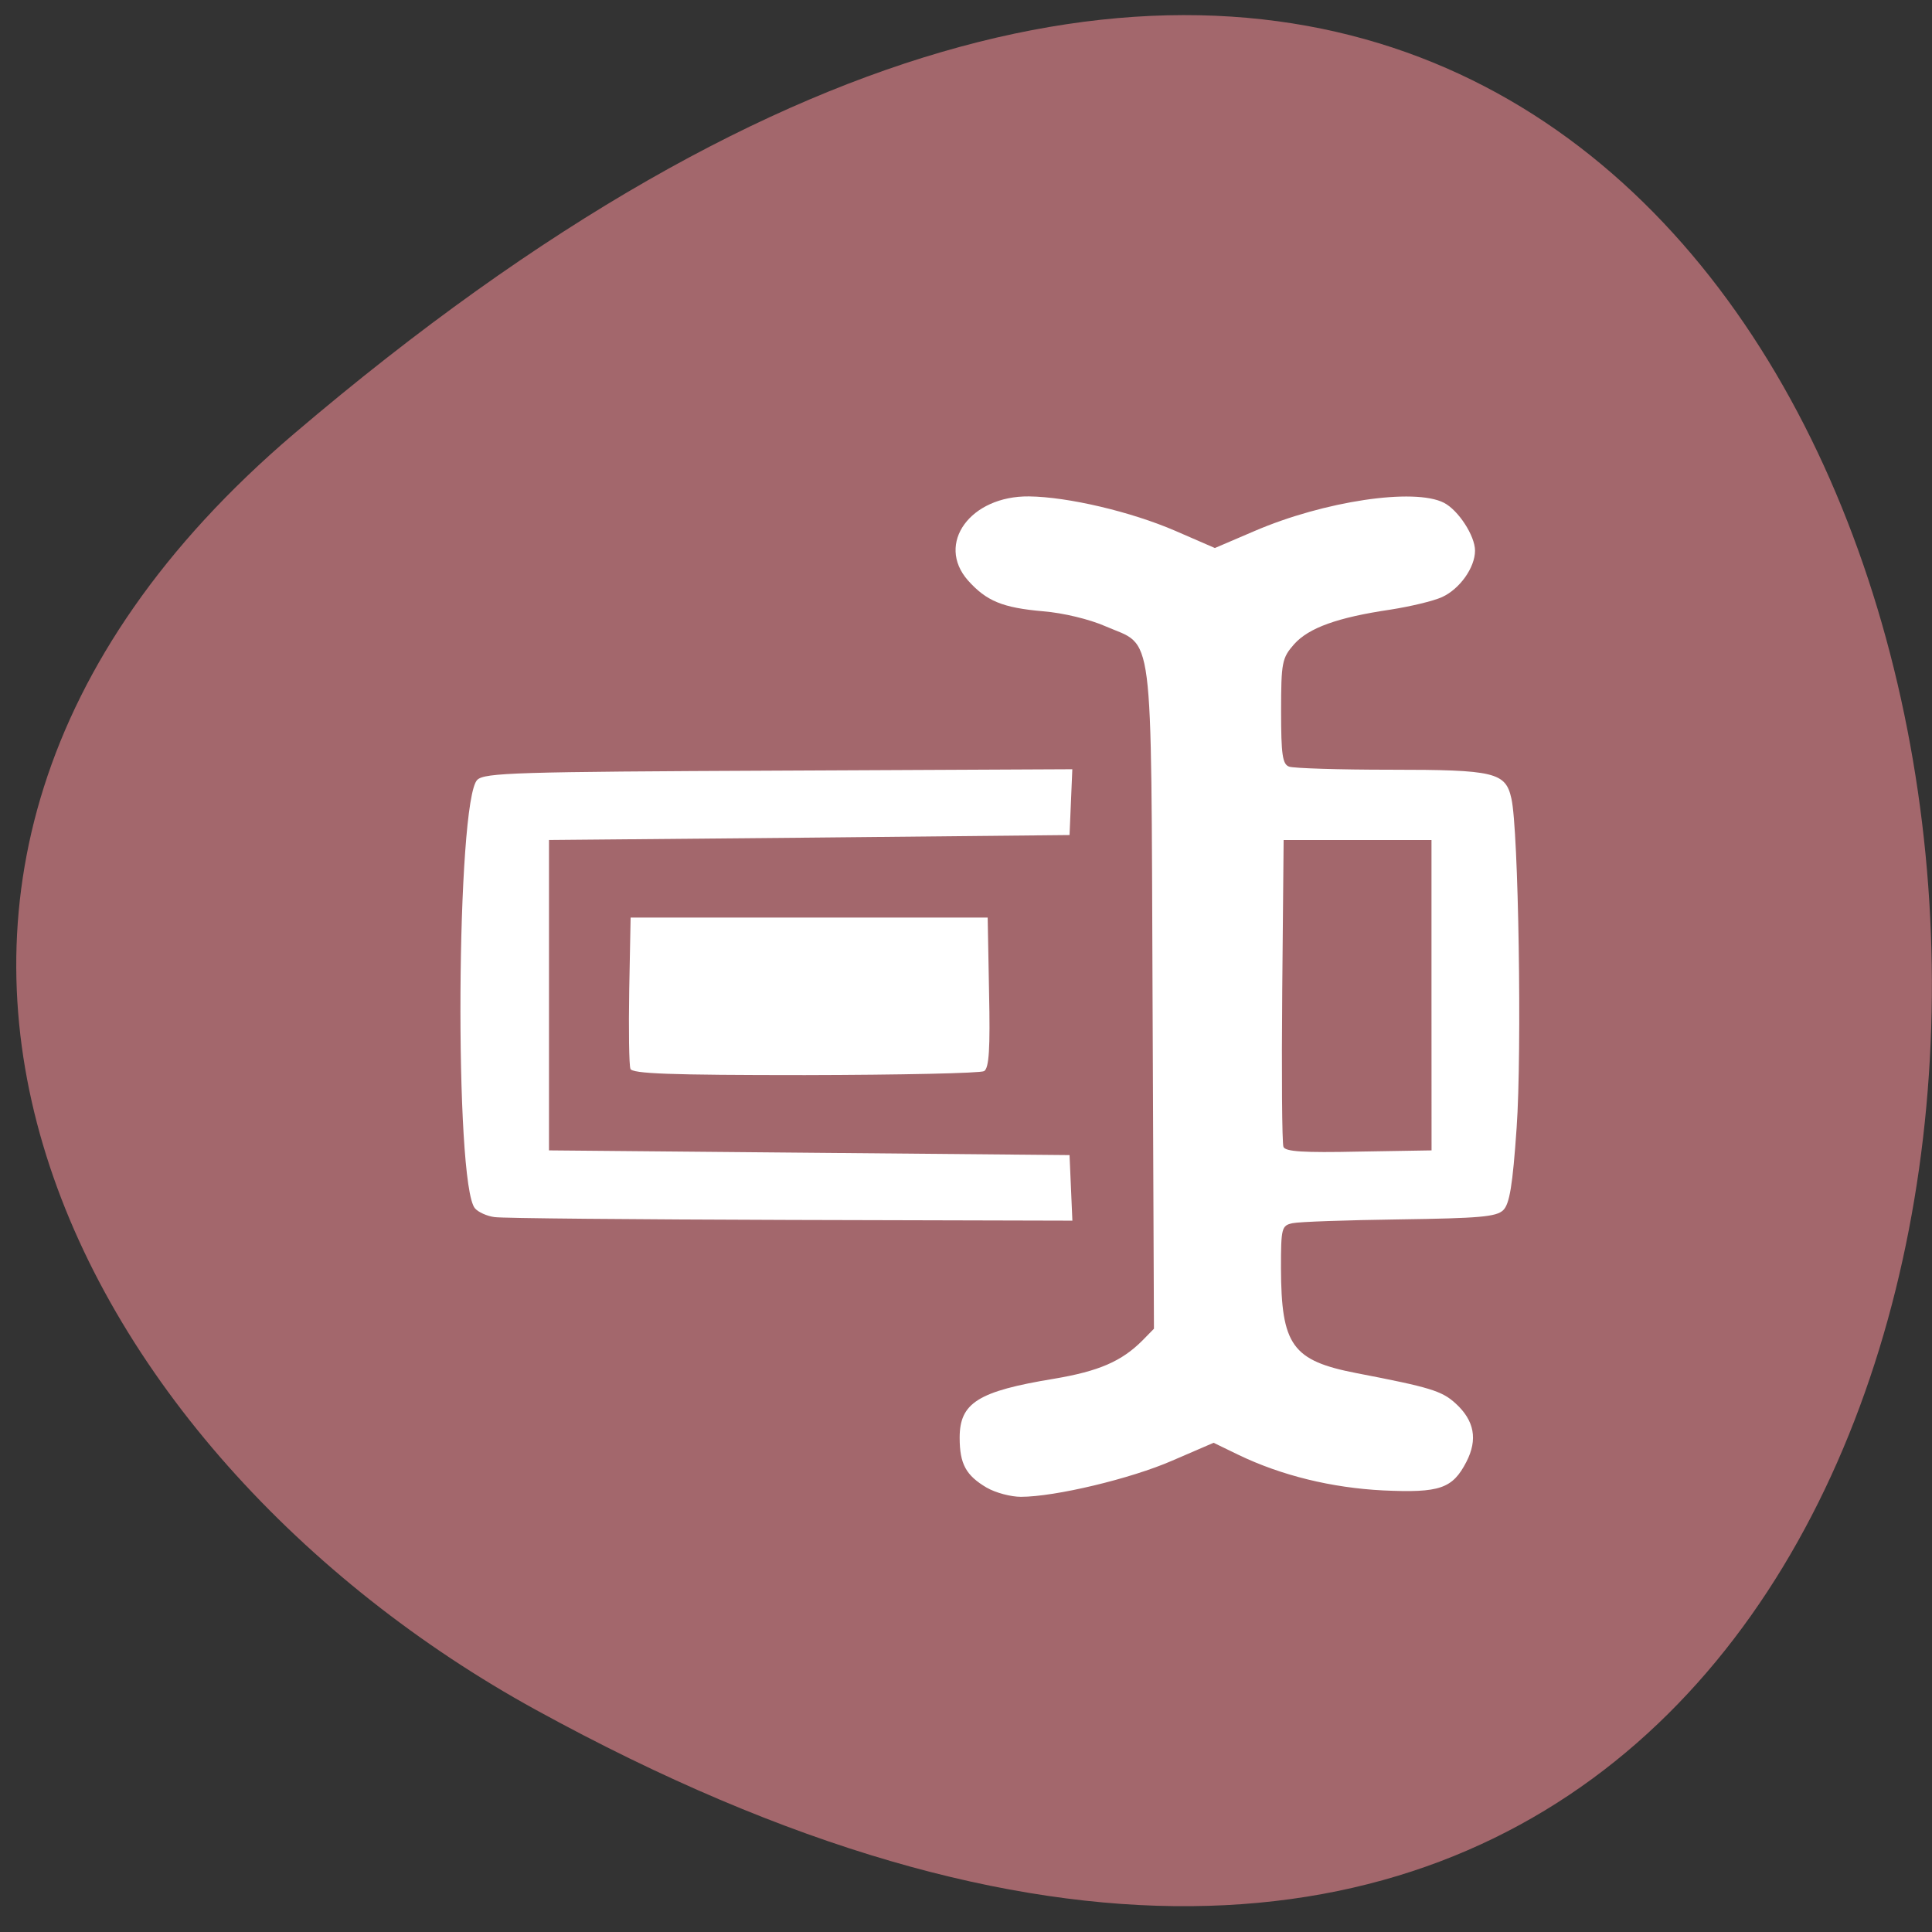 <svg xmlns="http://www.w3.org/2000/svg" viewBox="0 0 32 32"><rect x="0" y="0" width="32" height="32" fill="#333333" stroke="none"/><path d="m 4.875 7.18 c 33.01 -28.12 37.703 39.648 4 21.14 c -7.684 -4.219 -12.75 -13.691 -4 -21.14" fill="#a3676c"/><path d="m 16.344 24.641 c -0.344 -0.203 -0.449 -0.391 -0.449 -0.828 c 0 -0.578 0.305 -0.77 1.566 -0.977 c 0.742 -0.125 1.117 -0.289 1.461 -0.633 l 0.191 -0.195 l -0.023 -5.496 c -0.027 -6.262 0.031 -5.785 -0.785 -6.141 c -0.258 -0.113 -0.691 -0.219 -1.027 -0.246 c -0.672 -0.059 -0.938 -0.168 -1.246 -0.512 c -0.535 -0.609 0.039 -1.402 1.012 -1.391 c 0.648 0.008 1.691 0.254 2.422 0.57 l 0.656 0.285 l 0.656 -0.281 c 1.152 -0.496 2.645 -0.719 3.137 -0.469 c 0.238 0.121 0.516 0.547 0.516 0.793 c 0 0.281 -0.254 0.637 -0.547 0.77 c -0.145 0.066 -0.527 0.156 -0.852 0.207 c -0.875 0.129 -1.355 0.301 -1.598 0.574 c -0.199 0.227 -0.215 0.297 -0.215 1.109 c 0 0.719 0.023 0.879 0.133 0.918 c 0.074 0.027 0.824 0.051 1.672 0.051 c 1.738 0 1.914 0.043 2.01 0.48 c 0.117 0.508 0.176 4.188 0.086 5.453 c -0.066 0.953 -0.117 1.262 -0.223 1.363 c -0.113 0.109 -0.391 0.133 -1.719 0.152 c -0.867 0.012 -1.664 0.039 -1.77 0.063 c -0.18 0.039 -0.191 0.078 -0.191 0.742 c 0.004 1.281 0.184 1.535 1.254 1.742 c 1.215 0.234 1.41 0.293 1.637 0.5 c 0.313 0.285 0.371 0.598 0.18 0.969 c -0.23 0.445 -0.441 0.516 -1.379 0.473 c -0.852 -0.043 -1.684 -0.246 -2.398 -0.59 l -0.41 -0.199 l -0.688 0.297 c -0.68 0.297 -1.938 0.598 -2.504 0.598 c -0.164 0 -0.418 -0.066 -0.566 -0.152 m 7.367 -8.156 v -2.57 h -2.449 l -0.023 2.488 c -0.012 1.367 -0.004 2.535 0.02 2.594 c 0.031 0.078 0.324 0.098 1.25 0.078 l 1.203 -0.02 m -15.52 1.105 c -0.125 -0.016 -0.27 -0.082 -0.324 -0.145 c -0.344 -0.395 -0.309 -6.766 0.039 -7.098 c 0.125 -0.117 0.637 -0.133 4.996 -0.152 l 4.859 -0.023 l -0.023 0.547 l -0.023 0.543 l -4.313 0.043 l -4.309 0.039 v 5.141 l 4.309 0.039 l 4.313 0.039 l 0.047 1.086 l -4.672 -0.012 c -2.57 -0.008 -4.773 -0.027 -4.898 -0.047 m 2.25 -2.457 c -0.023 -0.055 -0.031 -0.645 -0.02 -1.305 l 0.023 -1.199 h 5.914 l 0.023 1.238 c 0.02 0.938 0 1.254 -0.082 1.305 c -0.059 0.035 -1.395 0.063 -2.965 0.066 c -2.258 0 -2.863 -0.023 -2.895 -0.105" fill="#fff"/></svg>